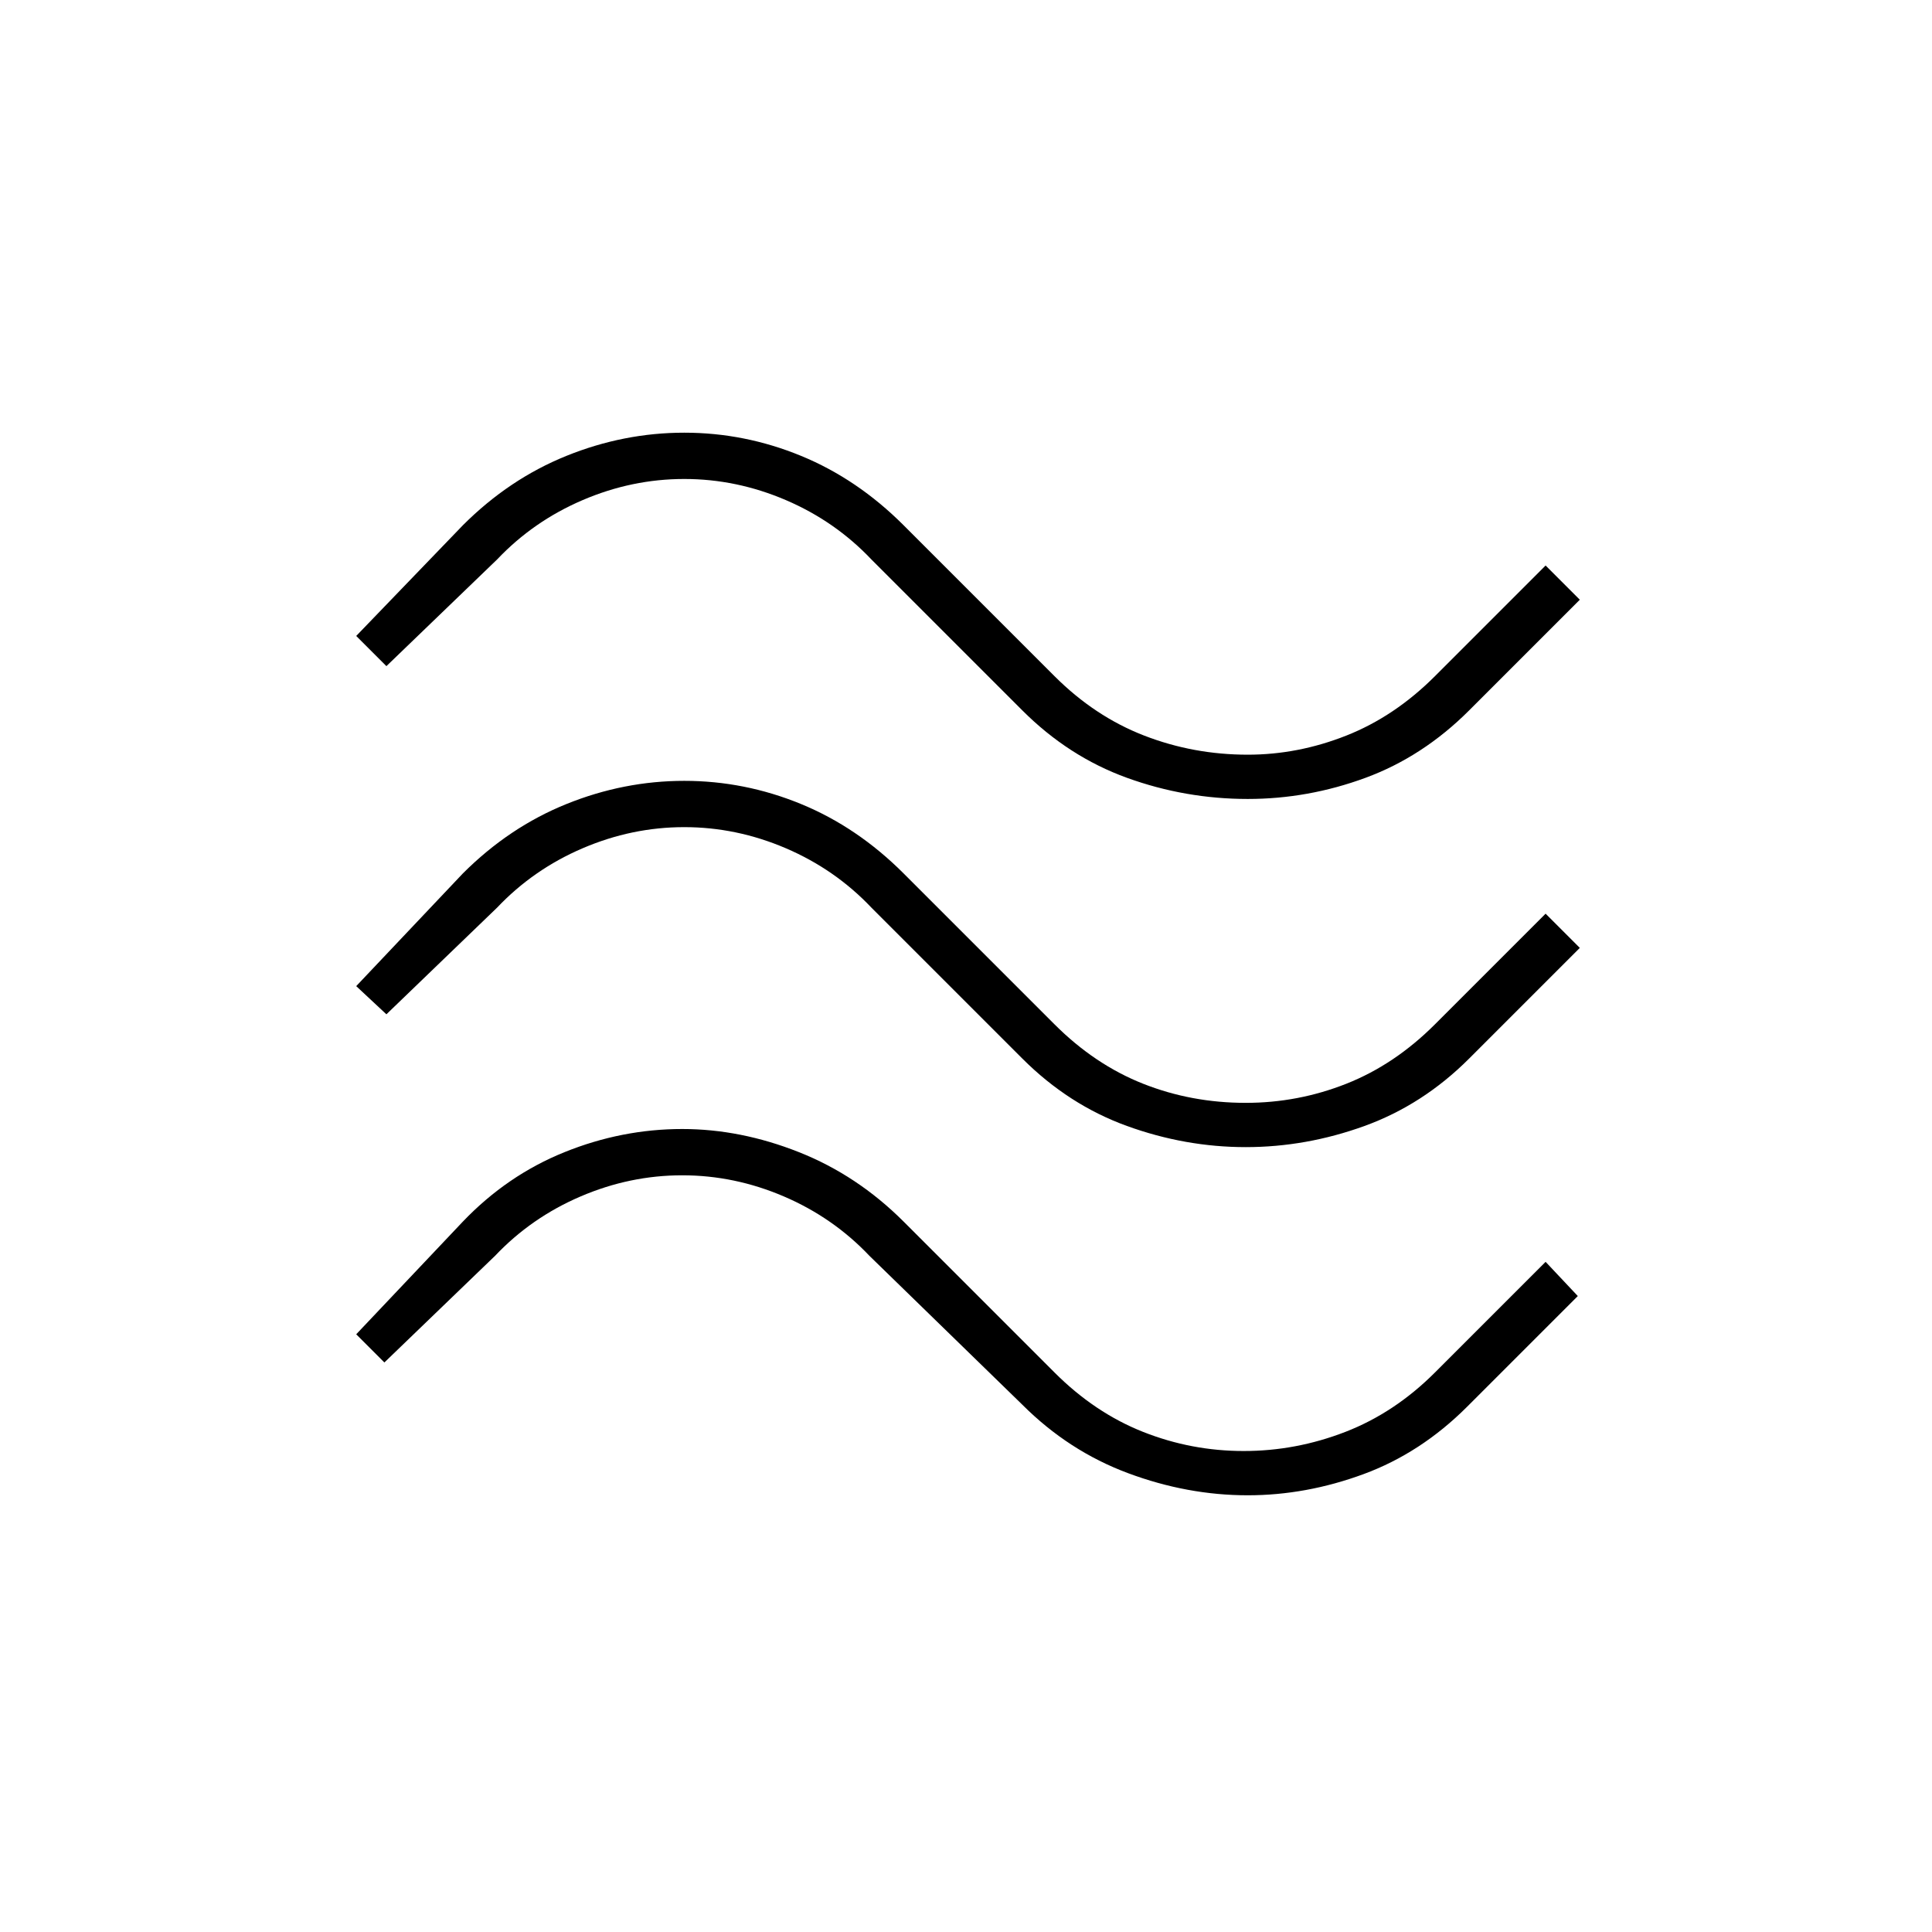 <svg xmlns="http://www.w3.org/2000/svg" height="48" width="48"><path d="M36.5 17.65q-1.15 1.15-2.575 1.675-1.425.525-2.925.525-1.55 0-3-.525t-2.6-1.675l-3.75-3.75q-.9-.95-2.125-1.475Q18.3 11.9 17 11.9q-1.3 0-2.525.525-1.225.525-2.125 1.475L9.6 16.55l-.75-.75 2.65-2.75q1.15-1.15 2.575-1.725Q15.5 10.75 17 10.75q1.5 0 2.9.575t2.55 1.725l3.75 3.75q1 1 2.225 1.475 1.225.475 2.575.475 1.25 0 2.45-.475 1.2-.475 2.2-1.475l2.75-2.75.85.85Zm0 8.65q-1.15 1.15-2.6 1.675-1.45.525-2.95.525-1.5 0-2.95-.525-1.45-.525-2.6-1.675l-3.75-3.75q-.9-.95-2.125-1.475Q18.3 20.55 17 20.55q-1.3 0-2.525.525-1.225.525-2.125 1.475L9.6 25.2l-.75-.7 2.65-2.8q1.15-1.15 2.575-1.725Q15.5 19.4 17 19.4q1.5 0 2.9.575t2.55 1.725l3.75 3.75q1 1 2.2 1.475 1.2.475 2.55.475 1.3 0 2.5-.475t2.2-1.475l2.75-2.75.85.85Zm-.05 8.65q-1.15 1.15-2.575 1.675-1.425.525-2.875.525-1.5 0-2.975-.55T25.4 34.9l-3.8-3.7q-.9-.95-2.125-1.475-1.225-.525-2.525-.525-1.3 0-2.525.525Q13.2 30.25 12.3 31.2l-2.75 2.65-.7-.7 2.65-2.8q1.1-1.15 2.525-1.725 1.425-.575 2.925-.575 1.45 0 2.9.575t2.6 1.725l3.75 3.75q1 1 2.2 1.475 1.2.475 2.5.475t2.525-.475Q34.65 35.1 35.65 34.1l2.75-2.75.8.85Z"/></svg>